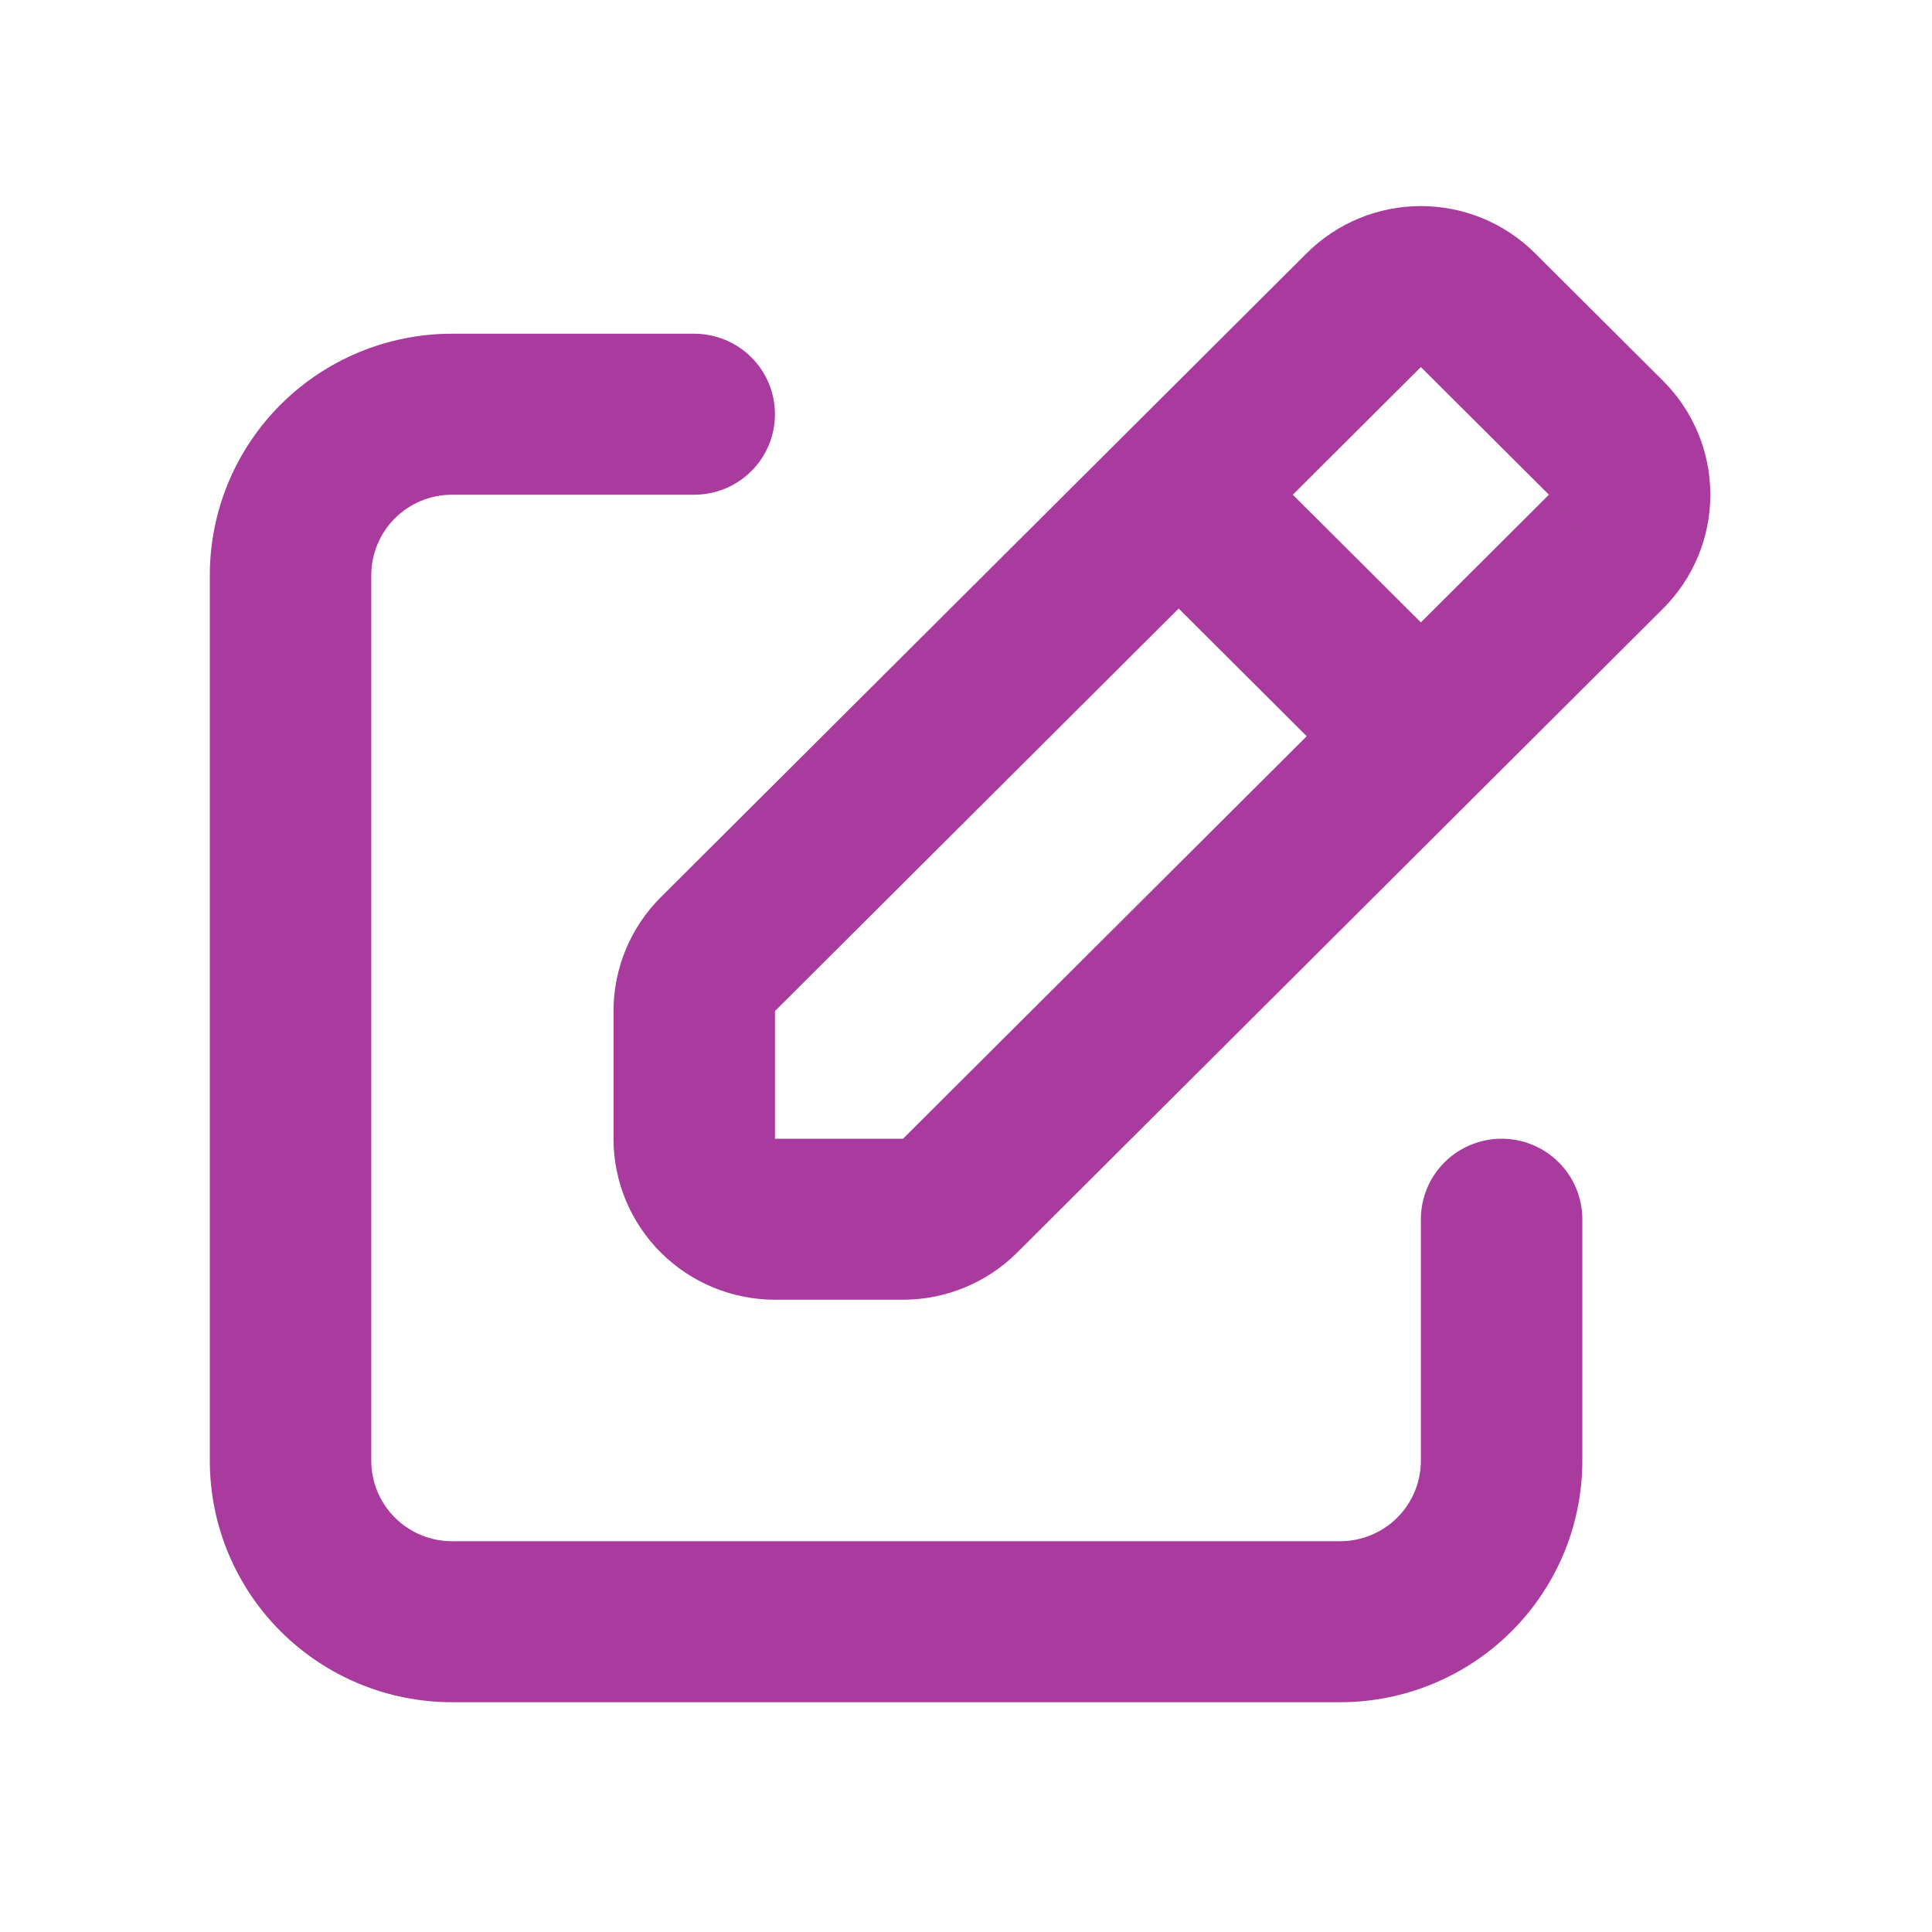 <svg width="75" height="75" viewBox="0 0 75 75" fill="none" xmlns="http://www.w3.org/2000/svg">
<path d="M50.726 9.83C51.901 8.658 53.496 8 55.158 8C56.82 8 58.414 8.658 59.59 9.83L64.561 14.786C65.736 15.958 66.396 17.548 66.396 19.205C66.396 20.862 65.736 22.452 64.561 23.624L39.487 48.624C38.311 49.796 36.717 50.455 35.055 50.455H30.084C28.422 50.455 26.827 49.796 25.652 48.624C24.476 47.452 23.816 45.862 23.816 44.205V39.249C23.816 37.591 24.477 36.002 25.652 34.83L50.726 9.83ZM50.187 19.205L55.158 24.161L60.129 19.205L62.345 21.414L55.158 14.249L50.187 19.205ZM50.726 28.58L45.755 23.624L30.084 39.249V44.205H35.055L50.726 28.58ZM8.145 22.33C8.145 19.843 9.135 17.459 10.899 15.701C12.662 13.943 15.053 12.955 17.547 12.955H26.95C27.781 12.955 28.578 13.284 29.166 13.87C29.754 14.456 30.084 15.251 30.084 16.08C30.084 16.909 29.754 17.704 29.166 18.29C28.578 18.876 27.781 19.205 26.95 19.205H17.547C16.716 19.205 15.919 19.534 15.331 20.12C14.743 20.706 14.413 21.501 14.413 22.33V56.705C14.413 57.534 14.743 58.329 15.331 58.915C15.919 59.501 16.716 59.83 17.547 59.83H52.024C52.855 59.83 53.652 59.501 54.24 58.915C54.828 58.329 55.158 57.534 55.158 56.705V47.33C55.158 46.501 55.488 45.706 56.076 45.12C56.664 44.534 57.461 44.205 58.292 44.205C59.123 44.205 59.92 44.534 60.508 45.12C61.096 45.706 61.426 46.501 61.426 47.33V56.705C61.426 59.191 60.436 61.576 58.672 63.334C56.909 65.092 54.517 66.08 52.024 66.08H17.547C15.053 66.08 12.662 65.092 10.899 63.334C9.135 61.576 8.145 59.191 8.145 56.705V22.33Z" fill="#A93B9E"/>
</svg>
